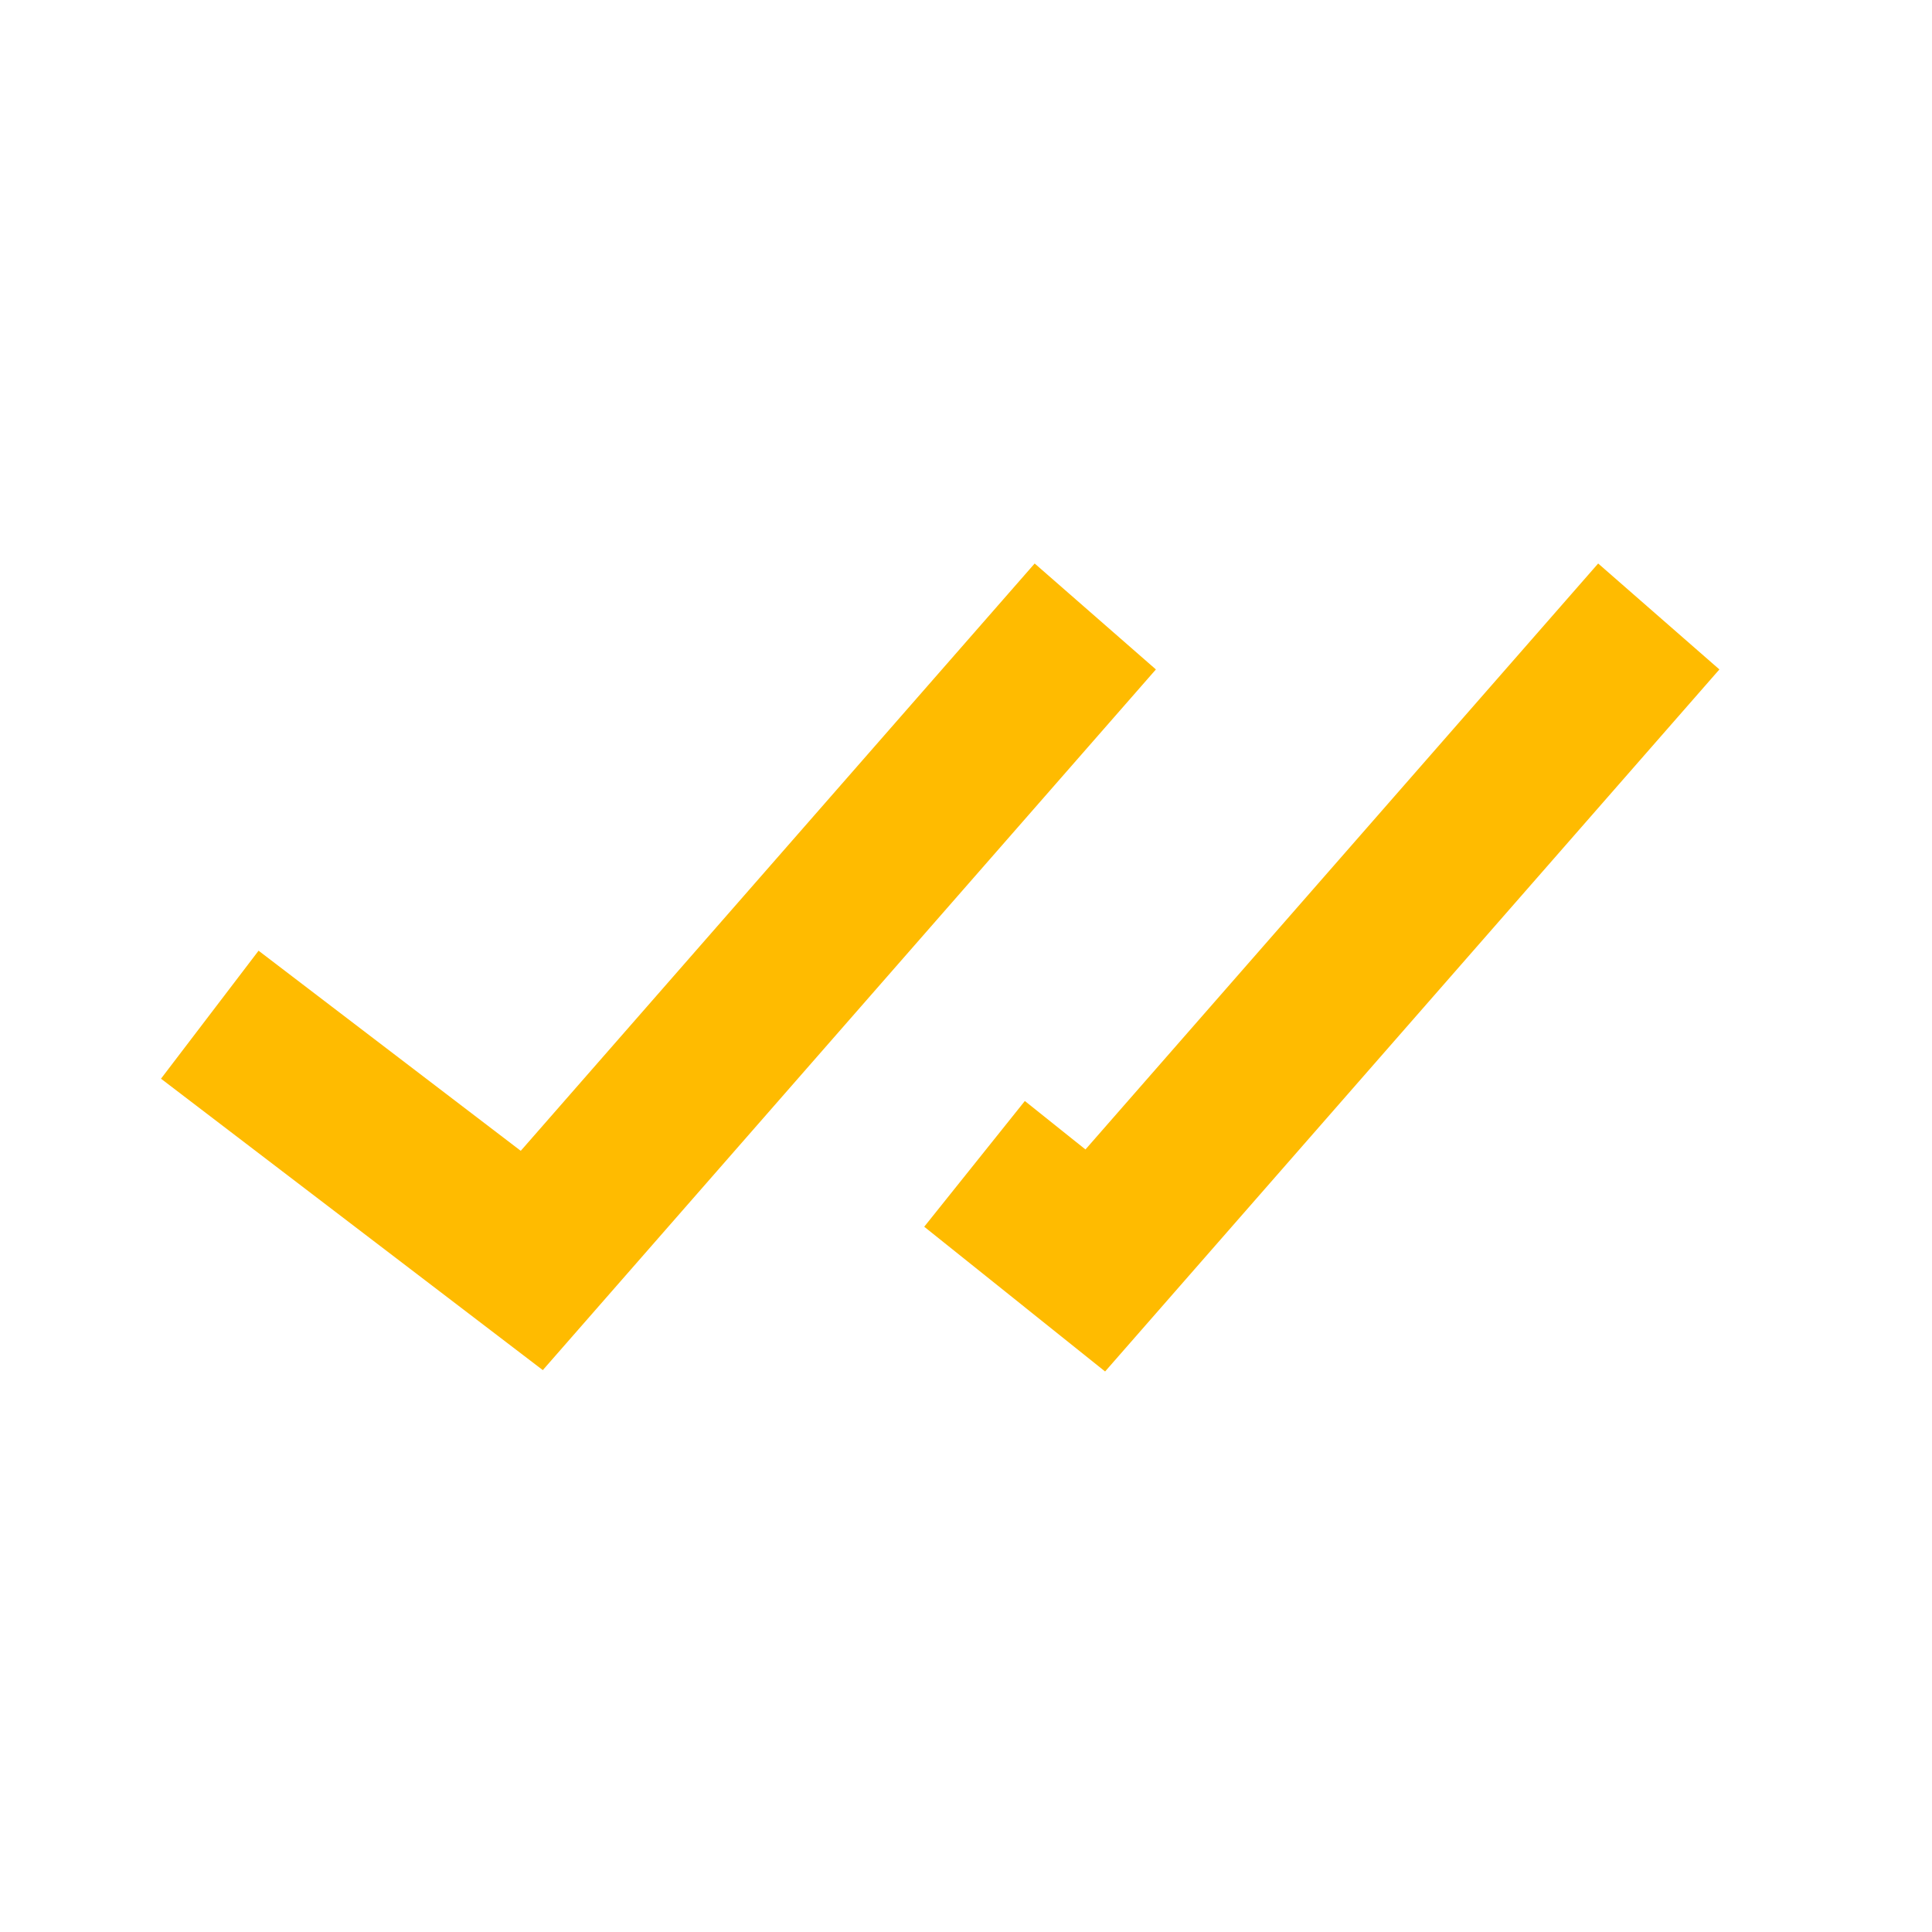 <svg width="24" height="24" viewBox="0 0 24 24" fill="none" xmlns="http://www.w3.org/2000/svg">
<path d="M2 13.4L6.743 17.02L14.359 8.316L12.853 7L6.469 14.296L3.212 11.81L2 13.4ZM21.359 8.316L19.853 7L13.484 14.279L12.731 13.677L11.481 15.239L13.728 17.037L21.359 8.316Z" fill="#FFBB00"/>
</svg>
